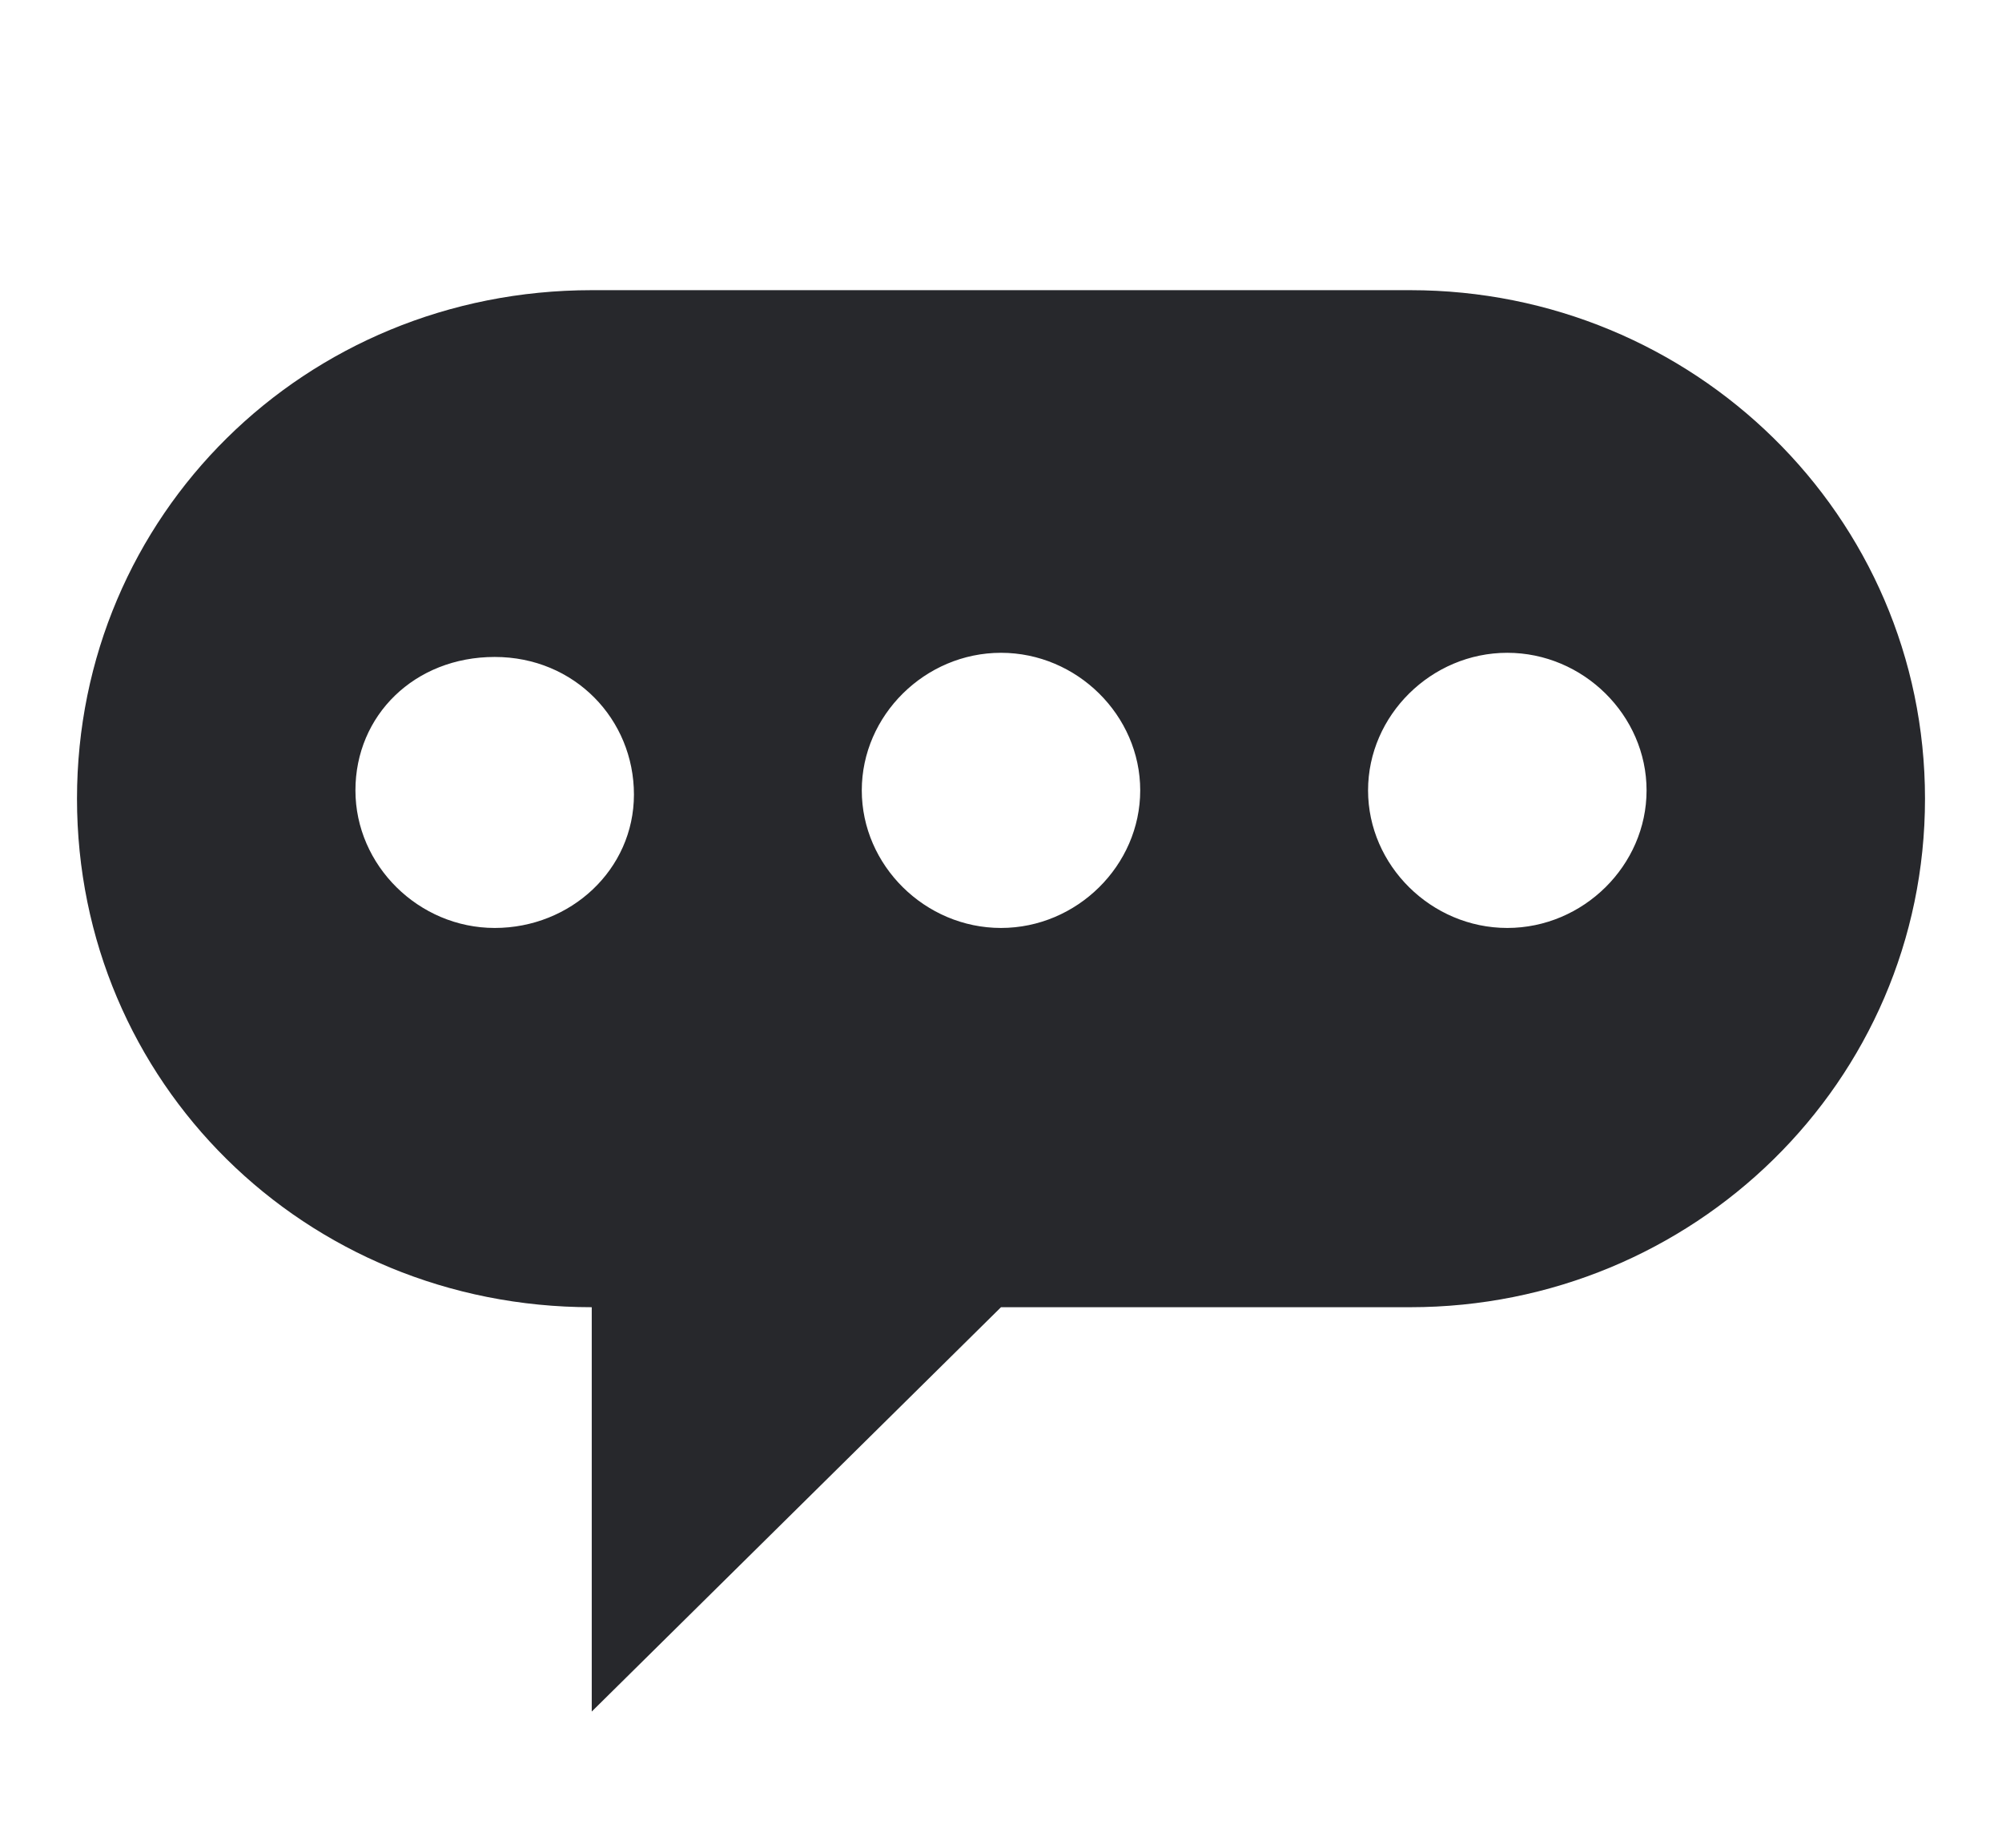<svg width="26" height="24" viewBox="0 0 26 24" fill="none" xmlns="http://www.w3.org/2000/svg">
    <path d="M18.315 3.769H7.685C3.959 3.769 1 6.693 1 10.374C1 14.056 3.959 16.979 7.685 16.979V22.231L13 16.979H18.315C21.986 16.979 25 14.056 25 10.374C25 6.693 21.986 3.769 18.315 3.769ZM6.425 12.053C5.438 12.053 4.616 11.241 4.616 10.266C4.616 9.291 5.384 8.533 6.425 8.533C7.466 8.533 8.233 9.346 8.233 10.32C8.233 11.295 7.411 12.053 6.425 12.053ZM13 12.053C12.014 12.053 11.192 11.241 11.192 10.266C11.192 9.291 12.014 8.479 13 8.479C13.986 8.479 14.808 9.291 14.808 10.266C14.808 11.241 13.986 12.053 13 12.053ZM19.575 12.053C18.589 12.053 17.767 11.241 17.767 10.266C17.767 9.291 18.589 8.479 19.575 8.479C20.562 8.479 21.384 9.291 21.384 10.266C21.384 11.241 20.562 12.053 19.575 12.053Z" fill="#27282C"/>
</svg>
